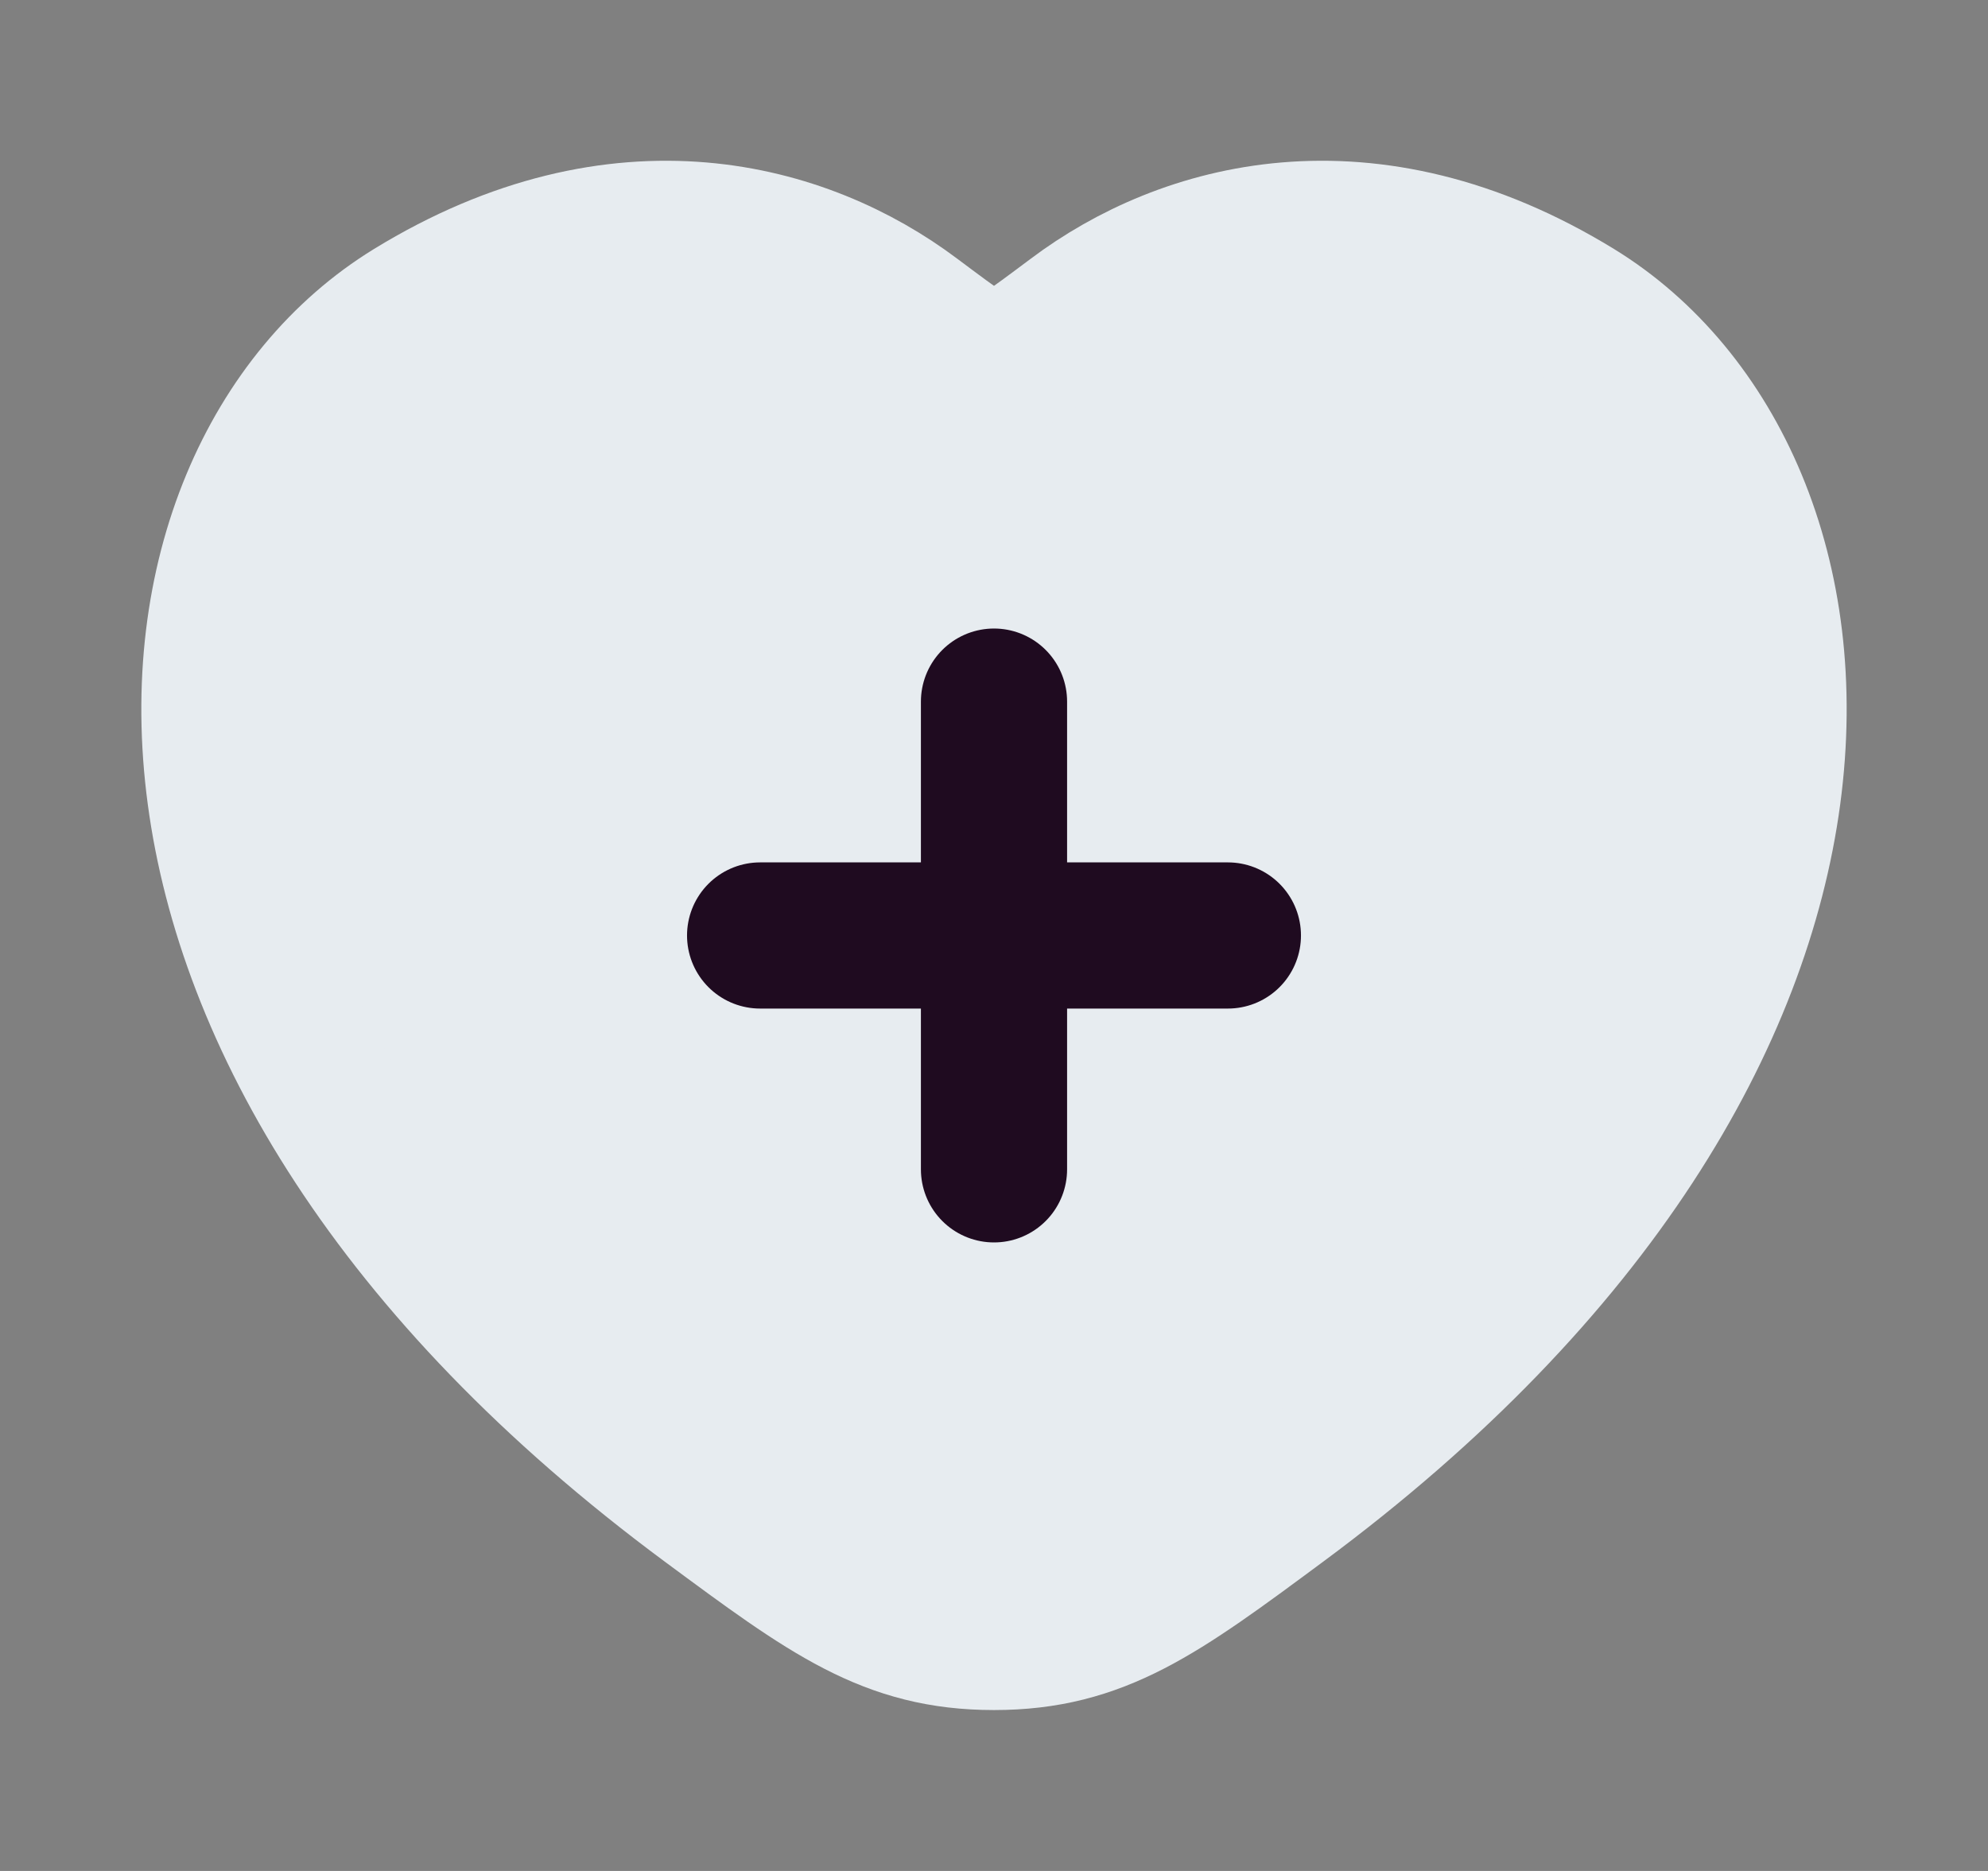 <svg width="17" height="16" viewBox="0 0 17 16" fill="none" xmlns="http://www.w3.org/2000/svg">
<rect x="0" y="0" width="17" height="16" fill="#808080" stroke="none"/>
<path d="M13.475 2.662C11.687 1.566 10.127 2.008 9.19 2.712C8.805 3 8.613 3.144 8.5 3.144C8.387 3.144 8.195 3 7.81 2.712C6.873 2.008 5.313 1.566 3.525 2.662C1.179 4.101 0.648 8.849 6.06 12.855C7.091 13.618 7.606 13.999 8.5 13.999C9.394 13.999 9.91 13.618 10.94 12.855C16.352 8.849 15.821 4.101 13.475 2.662Z" fill="#E7ECF0" stroke="#E7ECF0" stroke-width="1.25" stroke-linecap="round"/>
<path d="M8.5 6V10M6.5 8H10.5" stroke="#1F0B20" stroke-width="1.25" stroke-linecap="round"/>
</svg>

